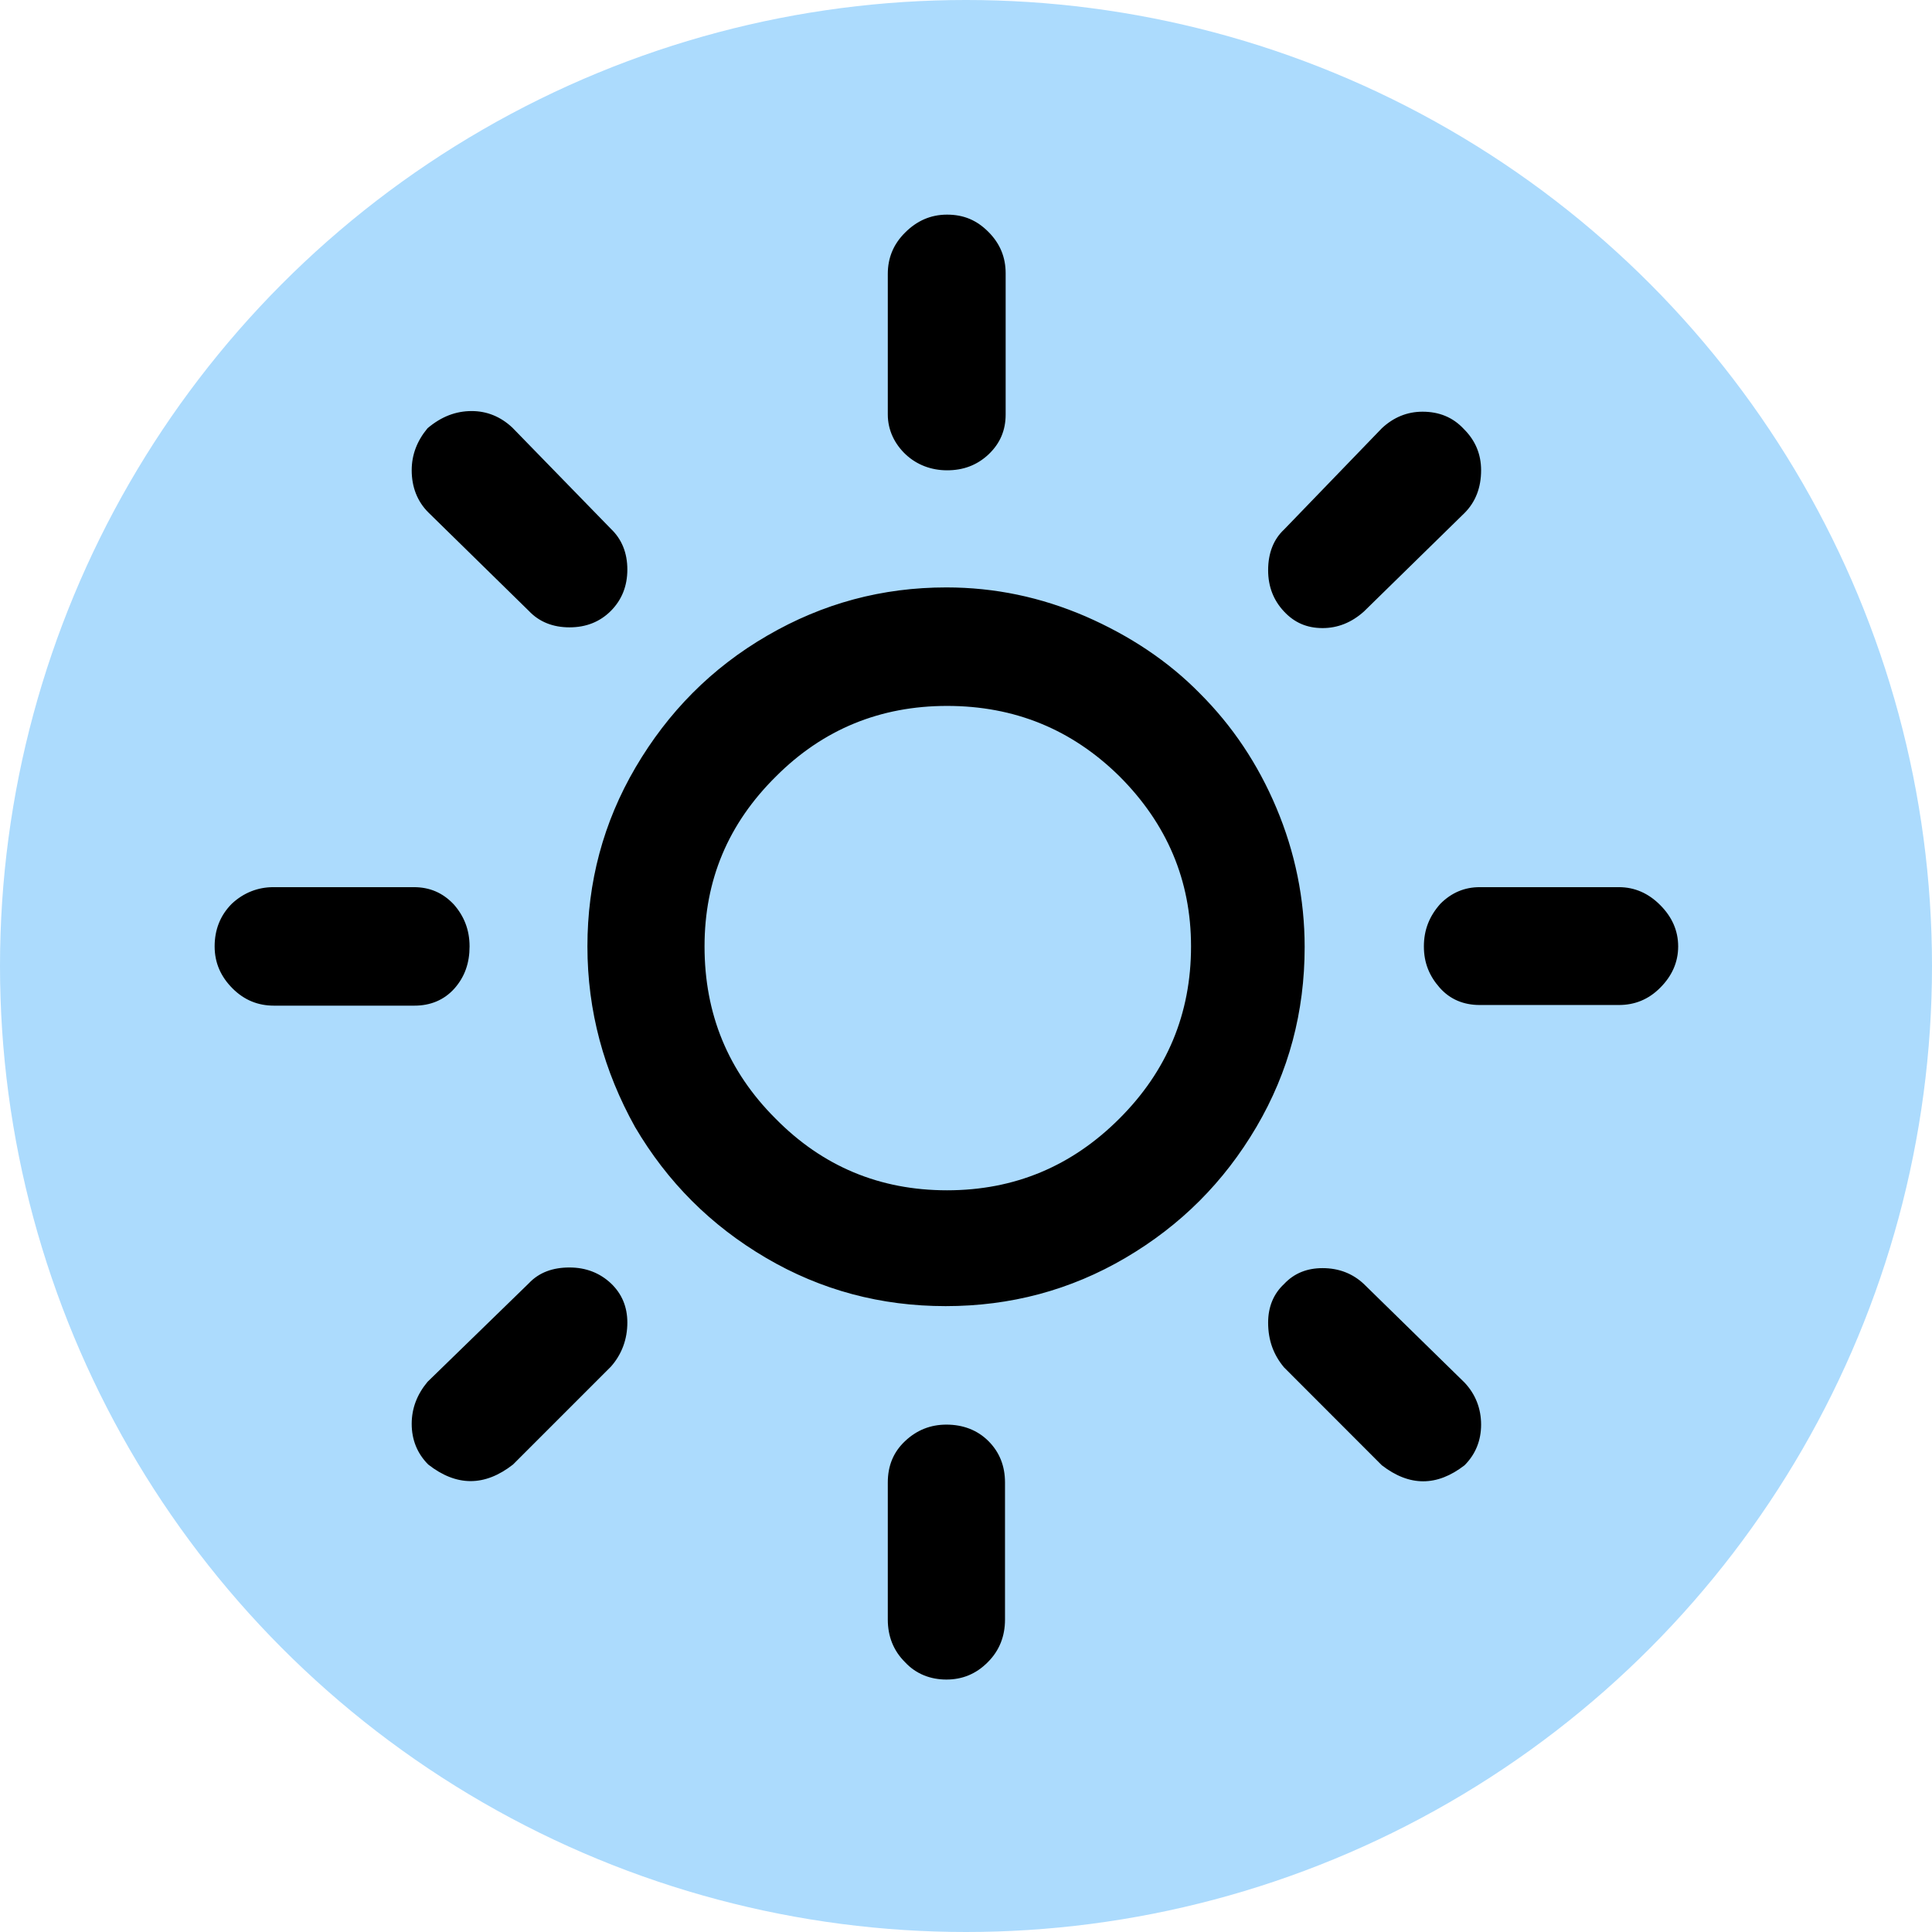 <svg width="21" height="21" viewBox="0 0 21 21" fill="none" xmlns="http://www.w3.org/2000/svg">
<circle cx="10.5" cy="10.5" r="10.5" fill="#ACDBFD"/>
<path d="M2.333 10.287C2.333 10.107 2.393 9.95 2.52 9.823C2.648 9.703 2.805 9.643 2.97 9.643H4.498C4.67 9.643 4.812 9.703 4.932 9.83C5.044 9.957 5.104 10.107 5.104 10.287C5.104 10.467 5.052 10.617 4.94 10.744C4.827 10.871 4.677 10.931 4.505 10.931H2.977C2.805 10.931 2.655 10.871 2.528 10.744C2.401 10.617 2.333 10.467 2.333 10.287ZM4.475 15.477C4.475 15.305 4.535 15.155 4.647 15.02L5.748 13.949C5.861 13.829 6.011 13.777 6.19 13.777C6.37 13.777 6.52 13.837 6.64 13.949C6.759 14.062 6.819 14.204 6.819 14.376C6.819 14.556 6.759 14.721 6.64 14.855L5.576 15.919C5.269 16.159 4.962 16.159 4.655 15.919C4.535 15.799 4.475 15.649 4.475 15.477ZM4.475 5.112C4.475 4.94 4.535 4.79 4.647 4.655C4.797 4.528 4.955 4.468 5.127 4.468C5.292 4.468 5.441 4.528 5.569 4.648L6.64 5.748C6.759 5.861 6.819 6.011 6.819 6.19C6.819 6.37 6.759 6.52 6.64 6.64C6.52 6.76 6.37 6.819 6.19 6.819C6.011 6.819 5.861 6.76 5.748 6.64L4.655 5.569C4.535 5.449 4.475 5.292 4.475 5.112ZM6.385 10.287C6.385 9.591 6.557 8.939 6.909 8.34C7.261 7.741 7.733 7.261 8.34 6.909C8.946 6.557 9.59 6.385 10.287 6.385C10.811 6.385 11.313 6.49 11.8 6.7C12.279 6.909 12.698 7.186 13.043 7.538C13.395 7.89 13.672 8.302 13.874 8.782C14.076 9.261 14.181 9.77 14.181 10.294C14.181 10.998 14.009 11.65 13.657 12.249C13.305 12.848 12.833 13.32 12.234 13.672C11.635 14.024 10.983 14.197 10.279 14.197C9.575 14.197 8.924 14.024 8.325 13.672C7.726 13.32 7.254 12.848 6.902 12.249C6.565 11.643 6.385 10.991 6.385 10.287ZM7.658 10.287C7.658 11.021 7.913 11.643 8.43 12.159C8.939 12.676 9.56 12.938 10.294 12.938C11.028 12.938 11.65 12.676 12.167 12.159C12.684 11.643 12.946 11.021 12.946 10.287C12.946 9.568 12.684 8.954 12.167 8.437C11.65 7.928 11.028 7.673 10.294 7.673C9.568 7.673 8.946 7.928 8.437 8.437C7.913 8.954 7.658 9.568 7.658 10.287ZM9.65 16.114C9.65 15.934 9.71 15.784 9.838 15.664C9.965 15.544 10.115 15.485 10.287 15.485C10.467 15.485 10.624 15.544 10.744 15.664C10.864 15.784 10.924 15.934 10.924 16.114V17.604C10.924 17.784 10.864 17.941 10.736 18.068C10.609 18.196 10.459 18.256 10.287 18.256C10.115 18.256 9.957 18.196 9.838 18.068C9.71 17.941 9.65 17.784 9.65 17.604V16.114ZM9.65 4.505V2.977C9.65 2.805 9.71 2.655 9.838 2.528C9.965 2.401 10.115 2.333 10.294 2.333C10.474 2.333 10.617 2.393 10.744 2.521C10.871 2.648 10.931 2.798 10.931 2.97V4.505C10.931 4.677 10.871 4.82 10.744 4.94C10.617 5.059 10.467 5.112 10.294 5.112C10.122 5.112 9.965 5.052 9.845 4.94C9.725 4.827 9.65 4.677 9.65 4.505ZM13.784 14.376C13.784 14.204 13.844 14.062 13.957 13.957C14.069 13.837 14.211 13.784 14.376 13.784C14.556 13.784 14.706 13.845 14.825 13.957L15.919 15.028C16.039 15.155 16.099 15.312 16.099 15.485C16.099 15.657 16.039 15.807 15.919 15.927C15.619 16.159 15.32 16.159 15.02 15.927L13.957 14.863C13.844 14.728 13.784 14.571 13.784 14.376ZM13.784 6.198C13.784 6.011 13.844 5.861 13.957 5.756L15.02 4.655C15.148 4.535 15.297 4.475 15.462 4.475C15.642 4.475 15.792 4.535 15.911 4.663C16.039 4.79 16.099 4.94 16.099 5.112C16.099 5.299 16.039 5.456 15.919 5.576L14.825 6.647C14.691 6.767 14.541 6.827 14.376 6.827C14.204 6.827 14.069 6.767 13.957 6.647C13.844 6.527 13.784 6.378 13.784 6.198ZM15.477 10.287C15.477 10.107 15.537 9.957 15.657 9.823C15.777 9.703 15.919 9.643 16.084 9.643H17.596C17.769 9.643 17.919 9.71 18.046 9.838C18.173 9.965 18.241 10.115 18.241 10.287C18.241 10.459 18.173 10.609 18.046 10.736C17.919 10.864 17.769 10.924 17.596 10.924H16.084C15.911 10.924 15.762 10.864 15.649 10.736C15.537 10.609 15.477 10.467 15.477 10.287Z" fill="black"/>
</svg>
